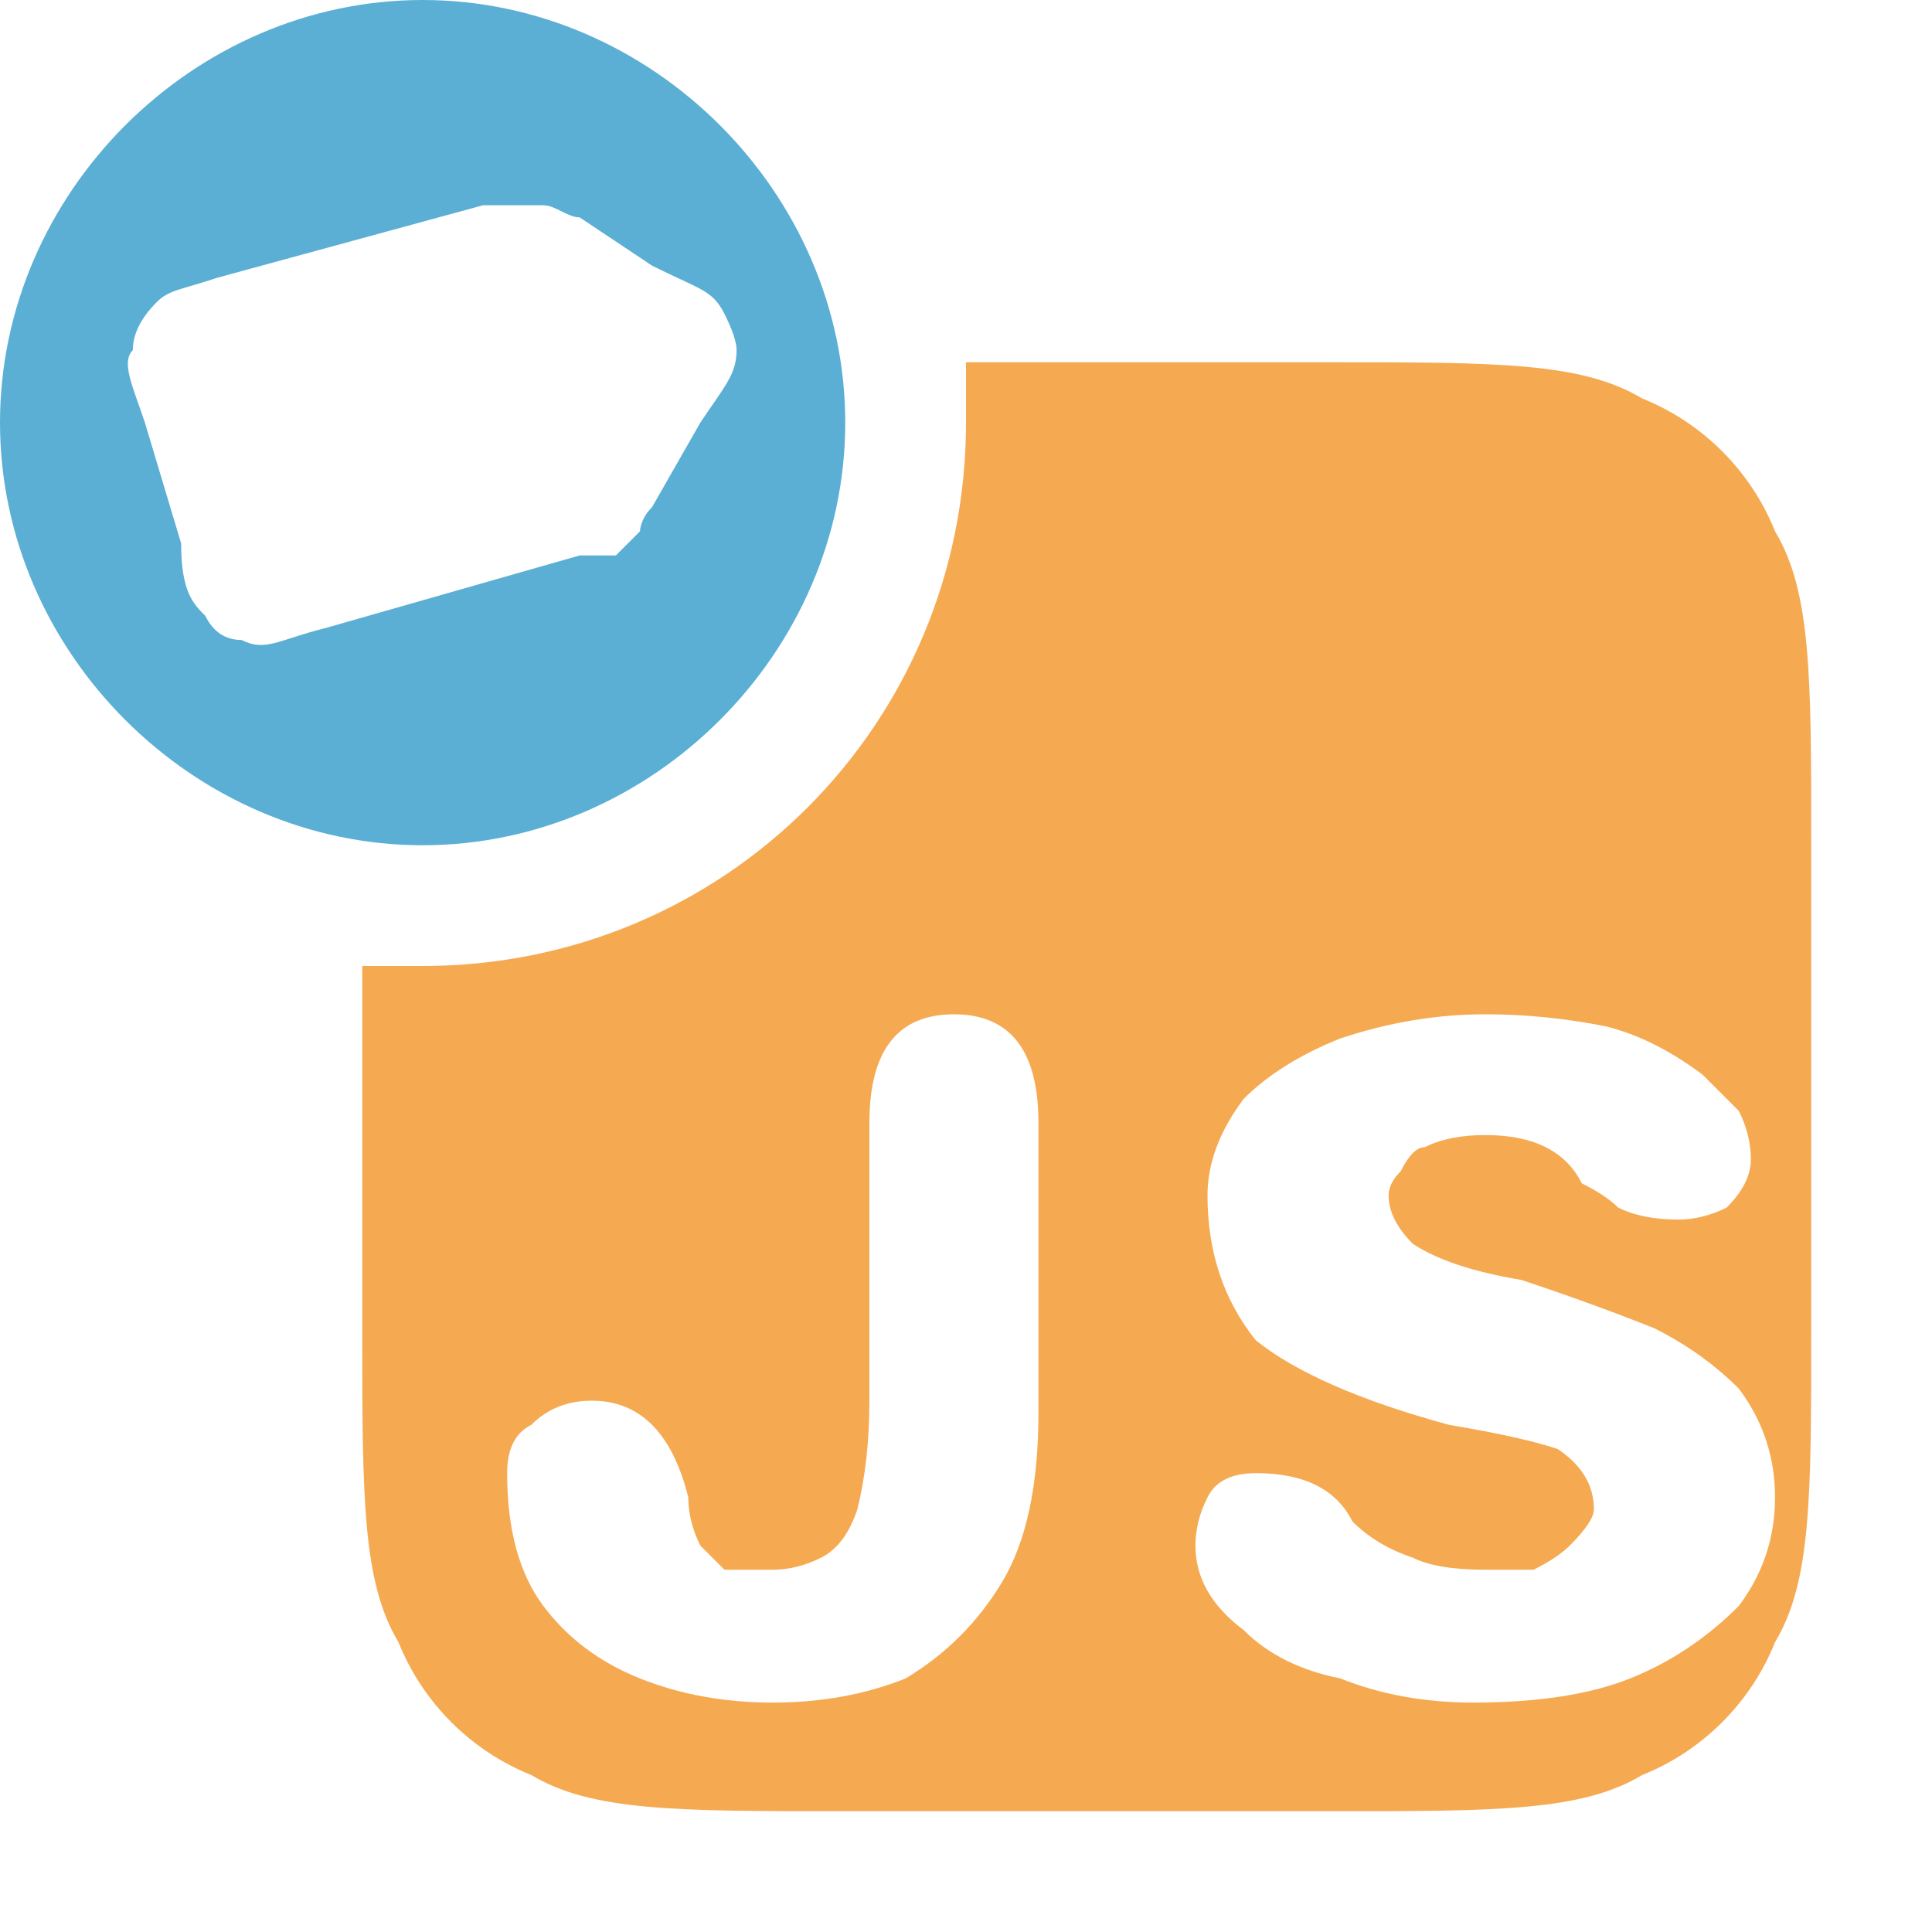 <svg version="1.2" xmlns="http://www.w3.org/2000/svg" viewBox="0 0 16 16" width="16" height="16">
	<title>js-config-svg</title>
	<style>
		.s0 { fill: #f5aa52 } 
		.s1 { fill: #5bafd4 } 
	</style>
	<g id="Layer 1">
		<path id="path1" class="s0" d="m8 3q0 0.2 0 0.5c0 2.5-2 4.5-4.5 4.5q-0.3 0-0.5 0v3c0 1.4 0 2.1 0.3 2.6 0.2 0.5 0.6 0.9 1.1 1.1 0.5 0.3 1.2 0.3 2.6 0.3h4c1.4 0 2.1 0 2.6-0.3 0.5-0.2 0.9-0.6 1.1-1.1 0.3-0.5 0.3-1.2 0.3-2.6v-4c0-1.4 0-2.1-0.3-2.6-0.2-0.5-0.6-0.9-1.1-1.1-0.5-0.3-1.2-0.3-2.6-0.3zm-0.1 5.4q0.7 0 0.7 0.9v2.4q0 0.9-0.3 1.4-0.3 0.5-0.8 0.8-0.5 0.2-1.1 0.2-0.6 0-1.1-0.2-0.5-0.2-0.8-0.6-0.3-0.4-0.3-1.1 0-0.3 0.2-0.4 0.2-0.2 0.5-0.2 0.3 0 0.5 0.2 0.2 0.2 0.3 0.6 0 0.2 0.1 0.4l0.2 0.2h0.4q0.2 0 0.4-0.1 0.2-0.1 0.3-0.4 0.1-0.4 0.1-0.9v-2.3q0-0.9 0.7-0.9zm4.4 0q0.5 0 1 0.1 0.4 0.1 0.8 0.4l0.3 0.3q0.1 0.2 0.1 0.4 0 0.2-0.2 0.4-0.2 0.1-0.4 0.1-0.3 0-0.5-0.1-0.1-0.1-0.3-0.2-0.1-0.2-0.3-0.3-0.2-0.1-0.5-0.1-0.3 0-0.5 0.1-0.1 0-0.2 0.2-0.1 0.1-0.1 0.2 0 0.2 0.2 0.4 0.3 0.2 0.9 0.3 0.6 0.2 1.1 0.4 0.4 0.2 0.7 0.5 0.3 0.4 0.3 0.9 0 0.5-0.3 0.9-0.4 0.4-0.9 0.6-0.5 0.2-1.3 0.2-0.6 0-1.1-0.2-0.5-0.1-0.8-0.4-0.4-0.3-0.4-0.7 0-0.2 0.1-0.4 0.1-0.2 0.4-0.2 0.3 0 0.5 0.1 0.2 0.1 0.3 0.3 0.2 0.2 0.5 0.3 0.2 0.1 0.6 0.1h0.4q0.2-0.1 0.3-0.2 0.2-0.2 0.2-0.3 0-0.3-0.3-0.5-0.3-0.1-0.9-0.2-1.1-0.3-1.6-0.7-0.4-0.5-0.4-1.2 0-0.4 0.3-0.8 0.3-0.3 0.8-0.5 0.6-0.2 1.2-0.2z"/>
	</g>
	<path id="path2" fill-rule="evenodd" class="s1" d="m3.5 0c-1.9 0-3.5 1.6-3.5 3.5 0 1.9 1.6 3.5 3.5 3.5 1.9 0 3.5-1.6 3.5-3.5 0-1.9-1.6-3.5-3.5-3.5zm0.5 1.7h0.3 0.2c0.1 0 0.2 0.1 0.3 0.1l0.6 0.4c0.4 0.2 0.5 0.2 0.6 0.4q0.1 0.2 0.1 0.3c0 0.2-0.1 0.3-0.3 0.6l-0.4 0.7c-0.1 0.1-0.1 0.2-0.1 0.2l-0.2 0.2h-0.3l-2.1 0.6c-0.4 0.1-0.5 0.2-0.7 0.1q-0.2 0-0.3-0.2c-0.1-0.1-0.2-0.2-0.2-0.6l-0.3-1c-0.1-0.3-0.2-0.5-0.1-0.6q0-0.2 0.2-0.4c0.1-0.1 0.2-0.1 0.5-0.2z"/>
</svg>